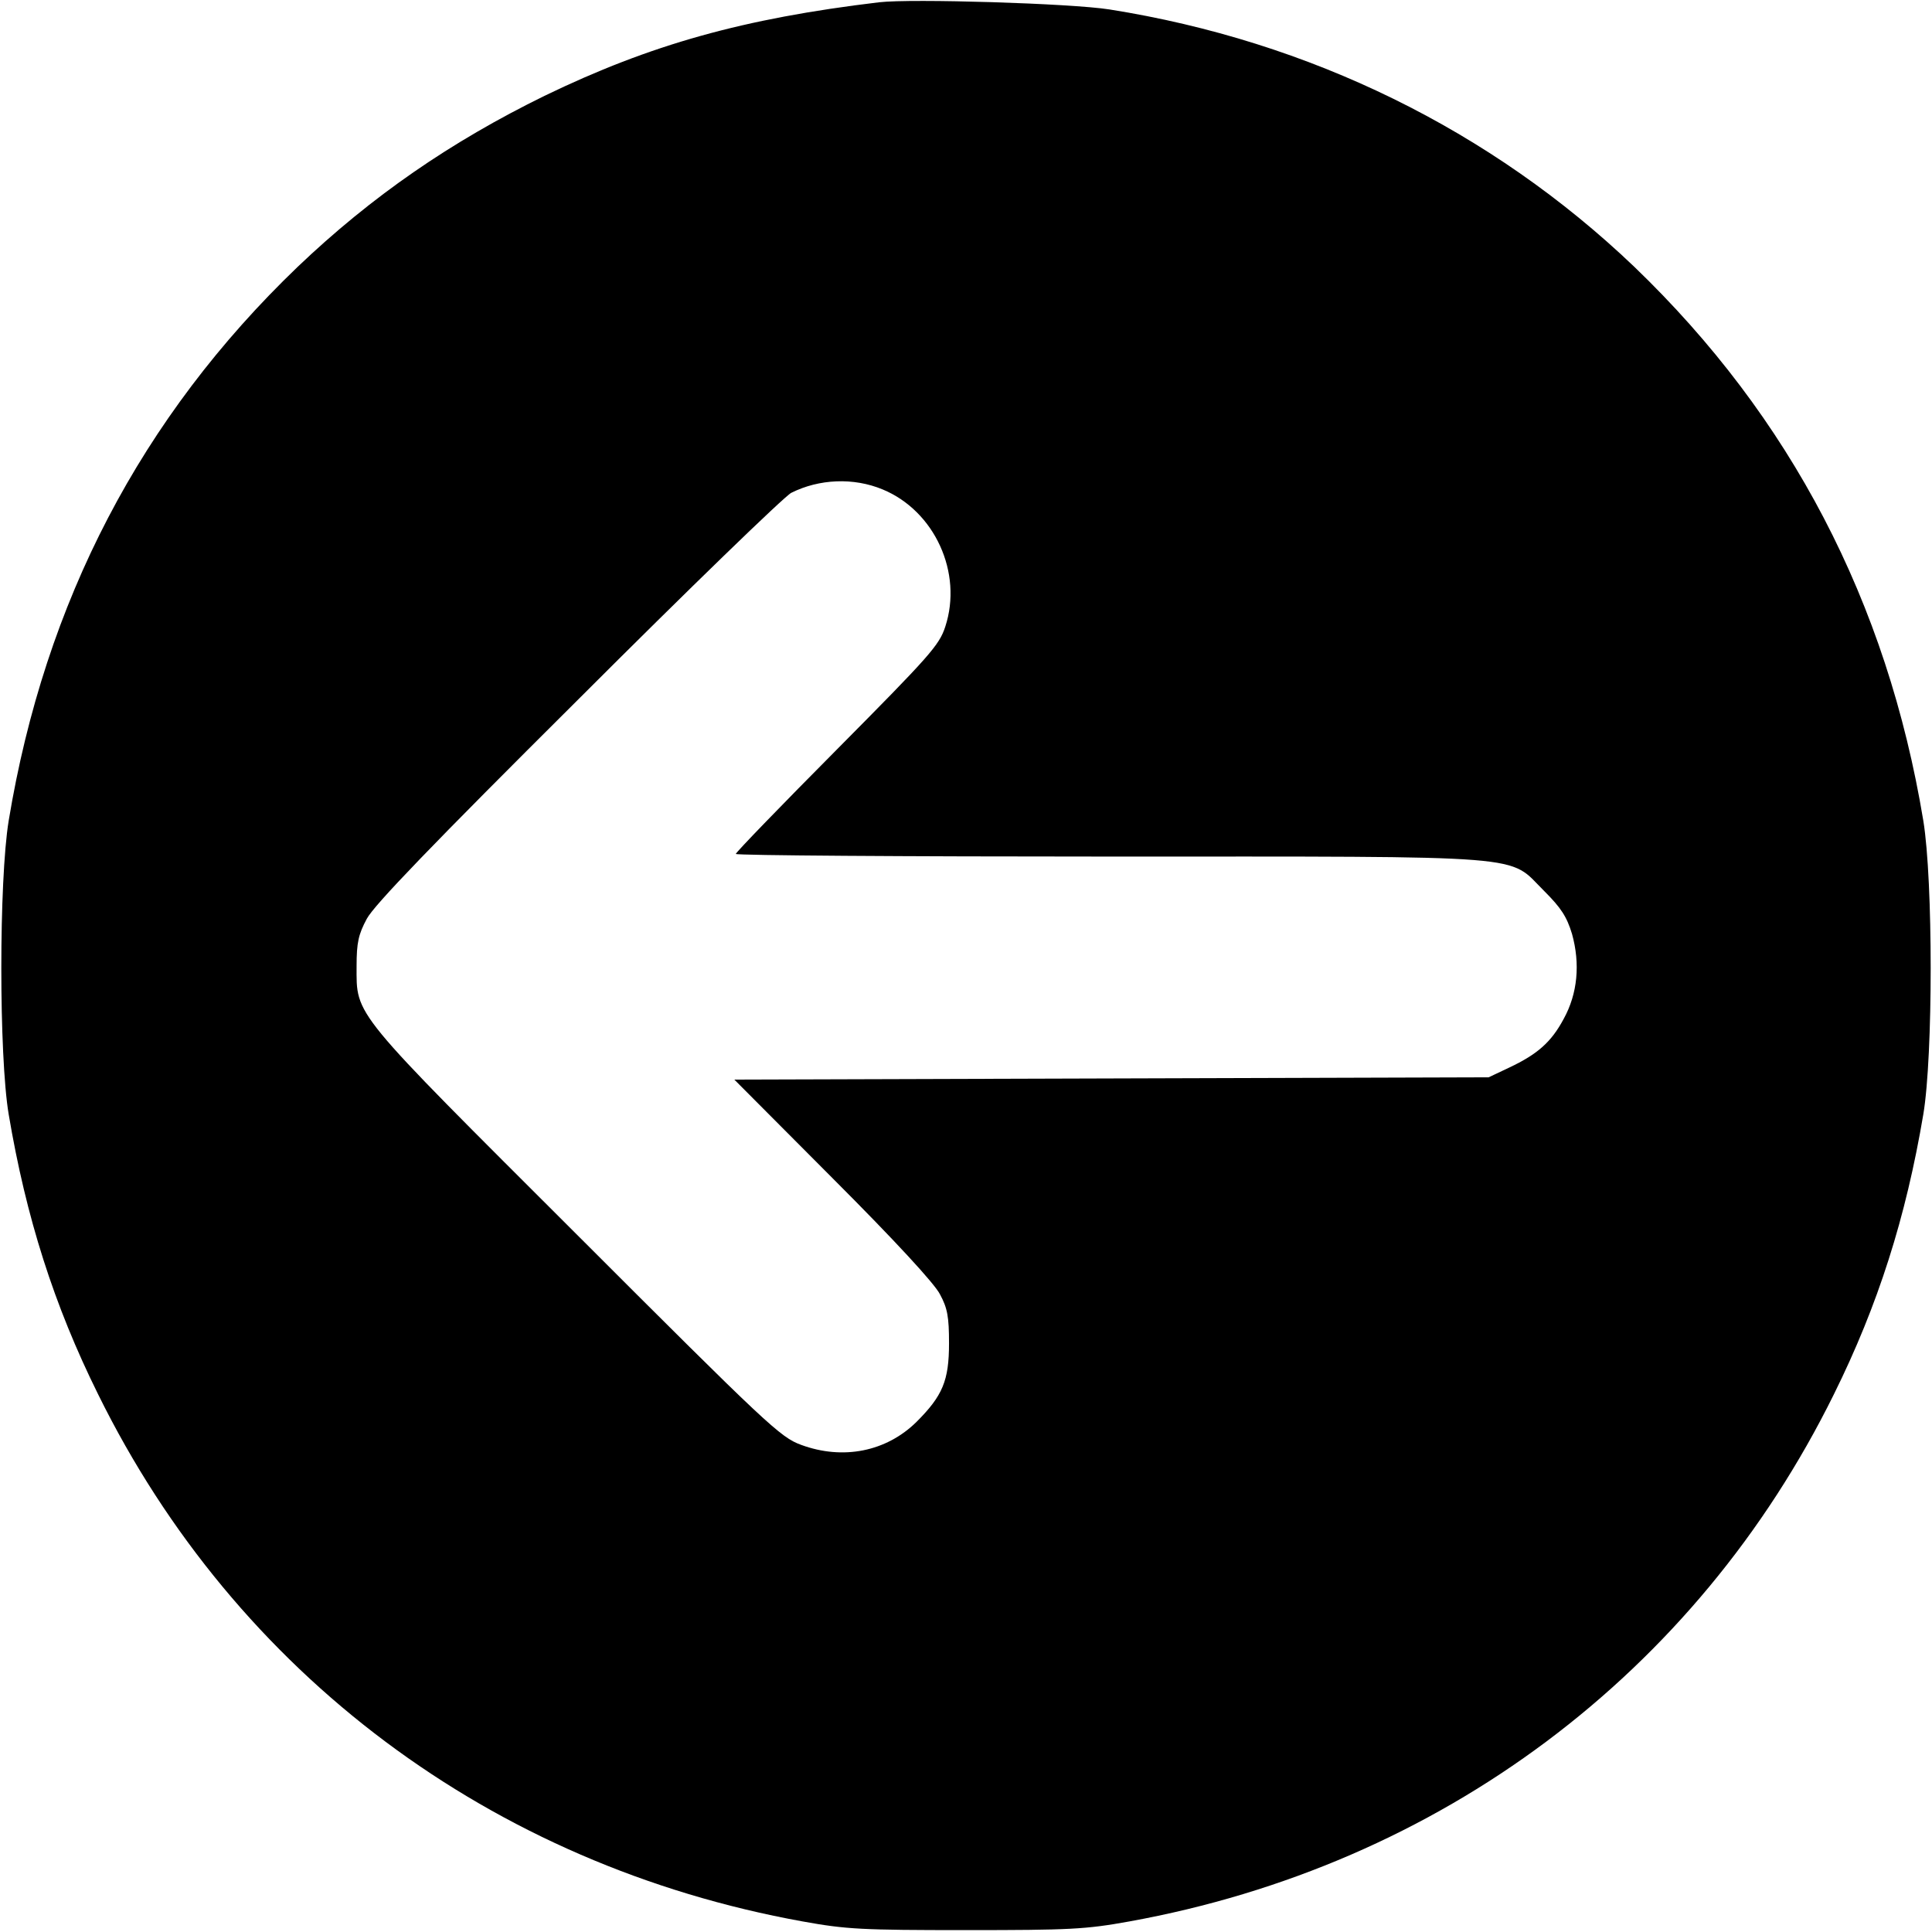 <?xml version="1.0" standalone="no"?>
<!DOCTYPE svg PUBLIC "-//W3C//DTD SVG 20010904//EN"
 "http://www.w3.org/TR/2001/REC-SVG-20010904/DTD/svg10.dtd">
<svg version="1.0" xmlns="http://www.w3.org/2000/svg"
 width="512pt" height="512pt" viewBox="0 0 512 512"
 preserveAspectRatio="xMidYMid meet">
<g transform="translate(0,512) scale(0.1,-0.1)"
fill="#000000" stroke="none">
<path d="M2330 5114 c-360 -43 -606 -112 -887 -248 -249 -122 -459 -267 -654
-453 -415 -398 -670 -887 -766 -1468 -26 -159 -26 -623 0 -778 46 -273 120
-506 237 -742 365 -741 1043 -1248 1867 -1397 116 -21 158 -23 433 -23 275 0
317 2 433 23 823 149 1502 657 1867 1397 117 236 191 469 237 742 26 155 26
619 0 778 -96 580 -352 1070 -766 1468 -379 362 -860 598 -1391 682 -101 16
-524 29 -610 19z m9 -1291 c138 -57 213 -221 166 -364 -16 -49 -41 -77 -286
-324 -148 -149 -269 -274 -269 -278 0 -4 445 -7 989 -7 1137 0 1055 6 1153
-91 45 -45 60 -68 74 -114 22 -79 15 -158 -22 -225 -33 -62 -70 -94 -144 -129
l-55 -26 -999 -3 -1000 -3 261 -262 c164 -164 270 -279 284 -307 20 -37 24
-60 24 -130 0 -99 -17 -139 -86 -208 -80 -79 -195 -102 -306 -61 -55 20 -89
52 -595 558 -600 599 -583 577 -583 711 0 62 5 84 27 125 19 36 172 195 560
581 293 293 547 539 565 548 74 37 165 41 242 9z"/>
</g>
</svg>
